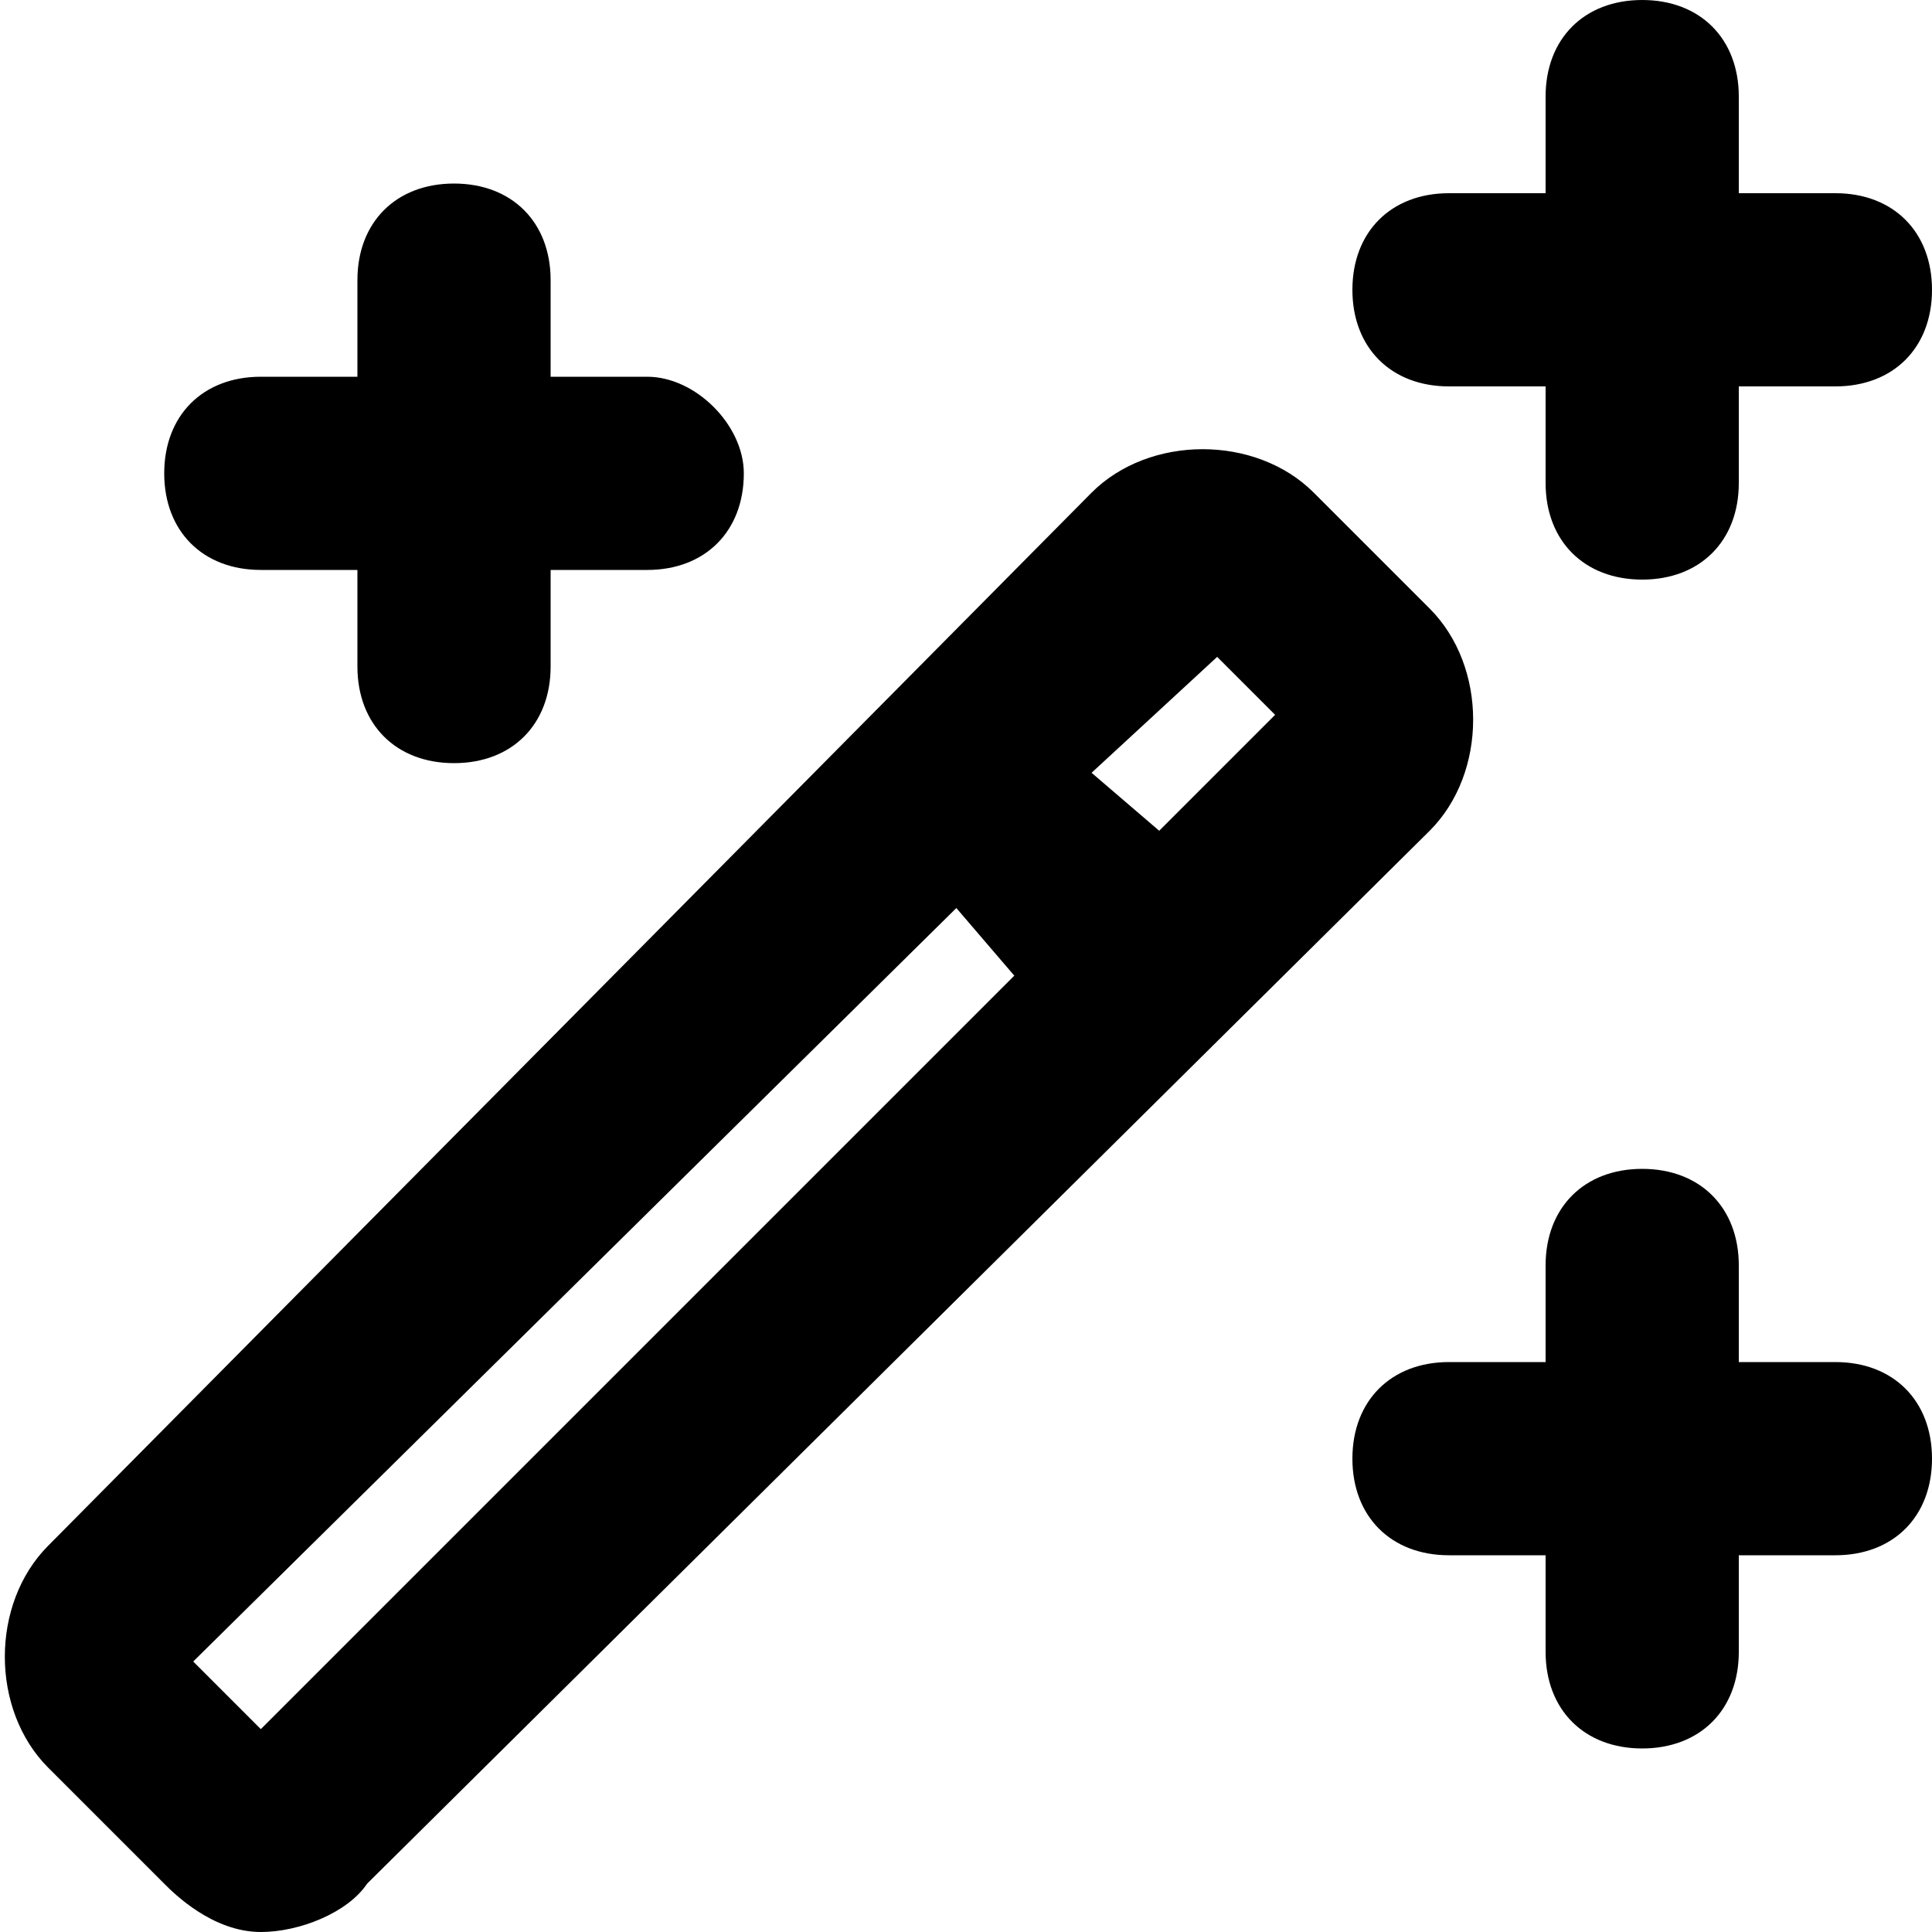 <?xml version="1.0" encoding="utf-8"?>
<!-- Generator: Adobe Illustrator 22.1.0, SVG Export Plug-In . SVG Version: 6.00 Build 0)  -->
<svg version="1.1" id="Layer_1" xmlns="http://www.w3.org/2000/svg" xmlns:xlink="http://www.w3.org/1999/xlink" x="0px" y="0px"
	 viewBox="0 0 20 20" style="enable-background:new 0 0 20 20;" xml:space="preserve">
<g>
	<path d="M14.8,6.3l-1.2-1.2c-0.6-0.6-1.7-0.6-2.3,0L0.5,16c-0.6,0.6-0.6,1.7,0,2.3l1.2,1.2c0.1,0.1,0.5,0.5,1,0.5
		c0.4,0,0.9-0.2,1.1-0.5l11-10.9C15.4,8,15.4,6.9,14.8,6.3z M10.5,10.1l-7.8,7.8L2,17.2l7.9-7.8L10.5,10.1z M12.6,6.8l0.6,0.6
		l-1.2,1.2L11.3,8L12.6,6.8z M20,15.1c0,0.6-0.4,1-1,1h-1v1c0,0.6-0.4,1-1,1s-1-0.4-1-1v-1h-1c-0.6,0-1-0.4-1-1s0.4-1,1-1h1v-1
		c0-0.6,0.4-1,1-1s1,0.4,1,1v1h1C19.6,14.1,20,14.5,20,15.1z M7.7,4.9c0,0.6-0.4,1-1,1h-1v1c0,0.6-0.4,1-1,1s-1-0.4-1-1v-1h-1
		c-0.6,0-1-0.4-1-1s0.4-1,1-1h1v-1c0-0.6,0.4-1,1-1s1,0.4,1,1v1h1C7.2,3.9,7.7,4.4,7.7,4.9z M20,3c0,0.6-0.4,1-1,1h-1v1
		c0,0.6-0.4,1-1,1s-1-0.4-1-1V4h-1c-0.6,0-1-0.4-1-1s0.4-1,1-1h1V1c0-0.6,0.4-1,1-1s1,0.4,1,1v1h1C19.6,2,20,2.4,20,3z"/>
</g>
</svg>
